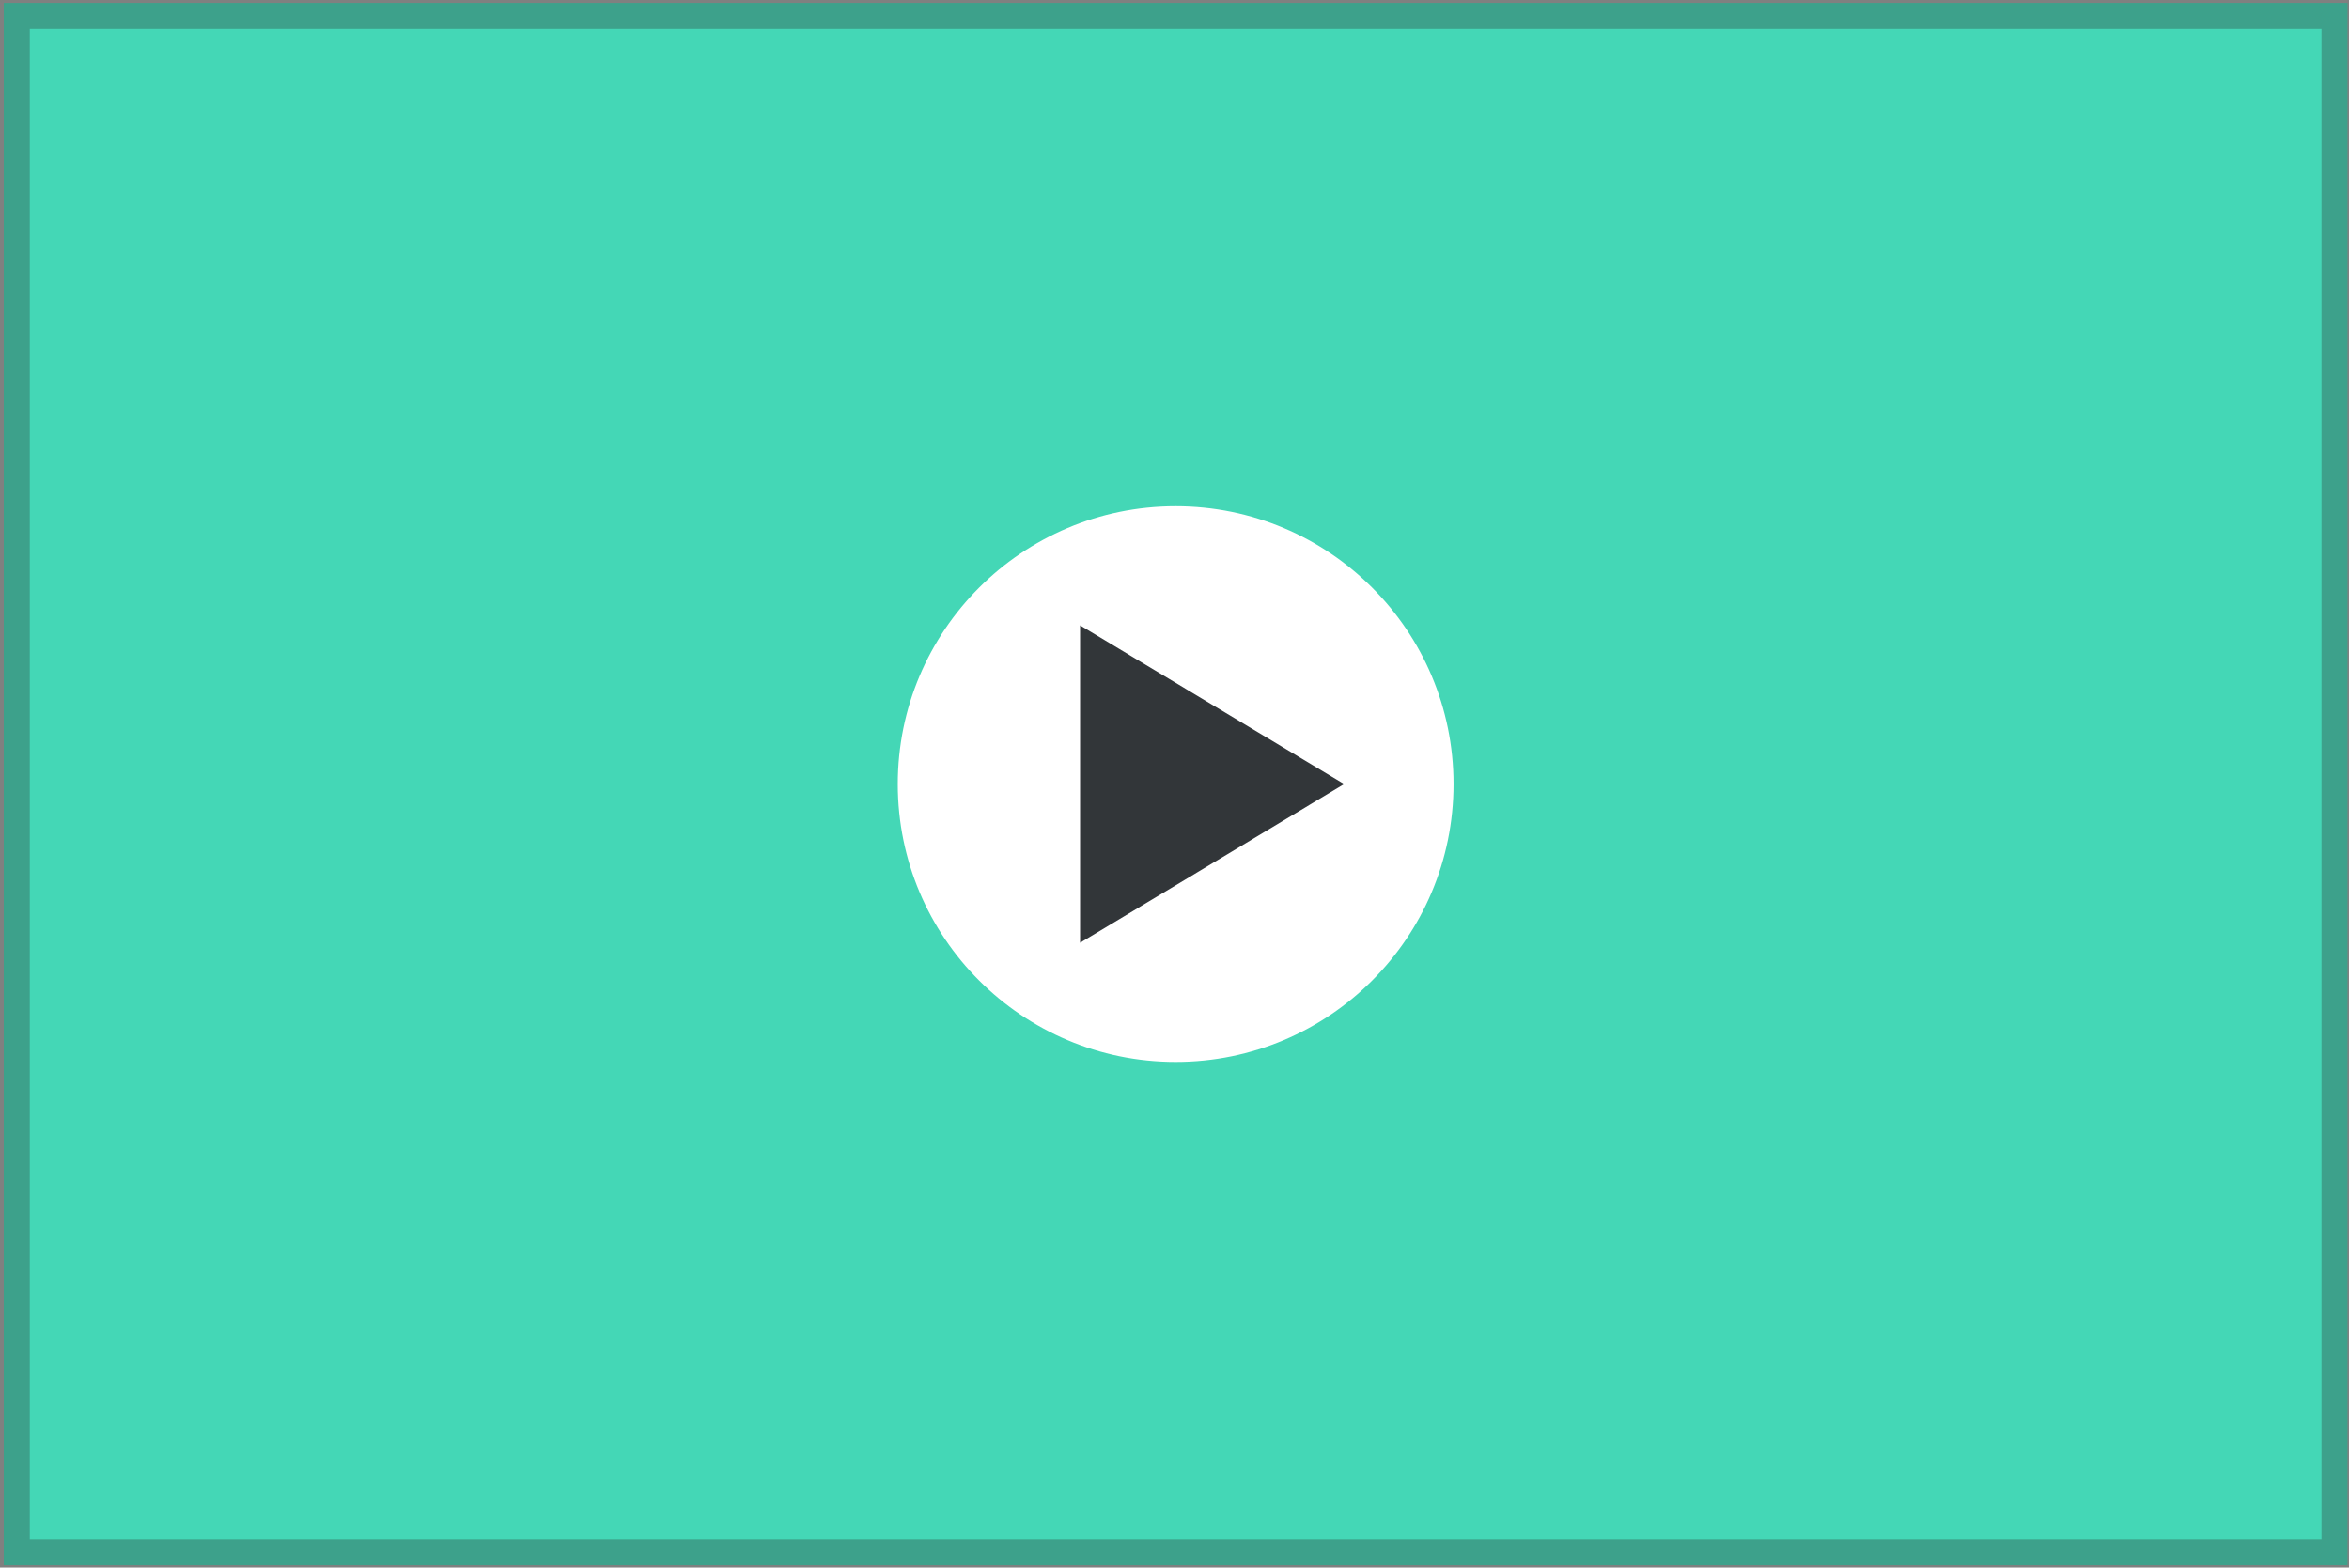 <?xml version="1.0" encoding="UTF-8"?>
<svg width="451px" height="301px" viewBox="0 0 451 301" version="1.1" xmlns="http://www.w3.org/2000/svg" xmlns:xlink="http://www.w3.org/1999/xlink">
    <rect x="0" y="0" width="451" height="301" fill="#808080" stroke="none"/>
    <title>Group</title>
    <g id="Page-1" stroke="none" stroke-width="1" fill="none" fill-rule="evenodd">
        <g id="Group" transform="translate(0.72, 0.557)">
            <rect id="Rectangle" stroke="#3DA18B" stroke-width="5" fill="#44D7B6" x="2.5" y="2.5" width="445" height="295"></rect>
            <circle id="Oval" fill="#FFFFFF" cx="225" cy="150" r="53.354"></circle>
            <polygon id="Path" fill="#323639" points="206.652 119.526 206.652 180.474 257.348 150"></polygon>
        </g>
    </g>
</svg>